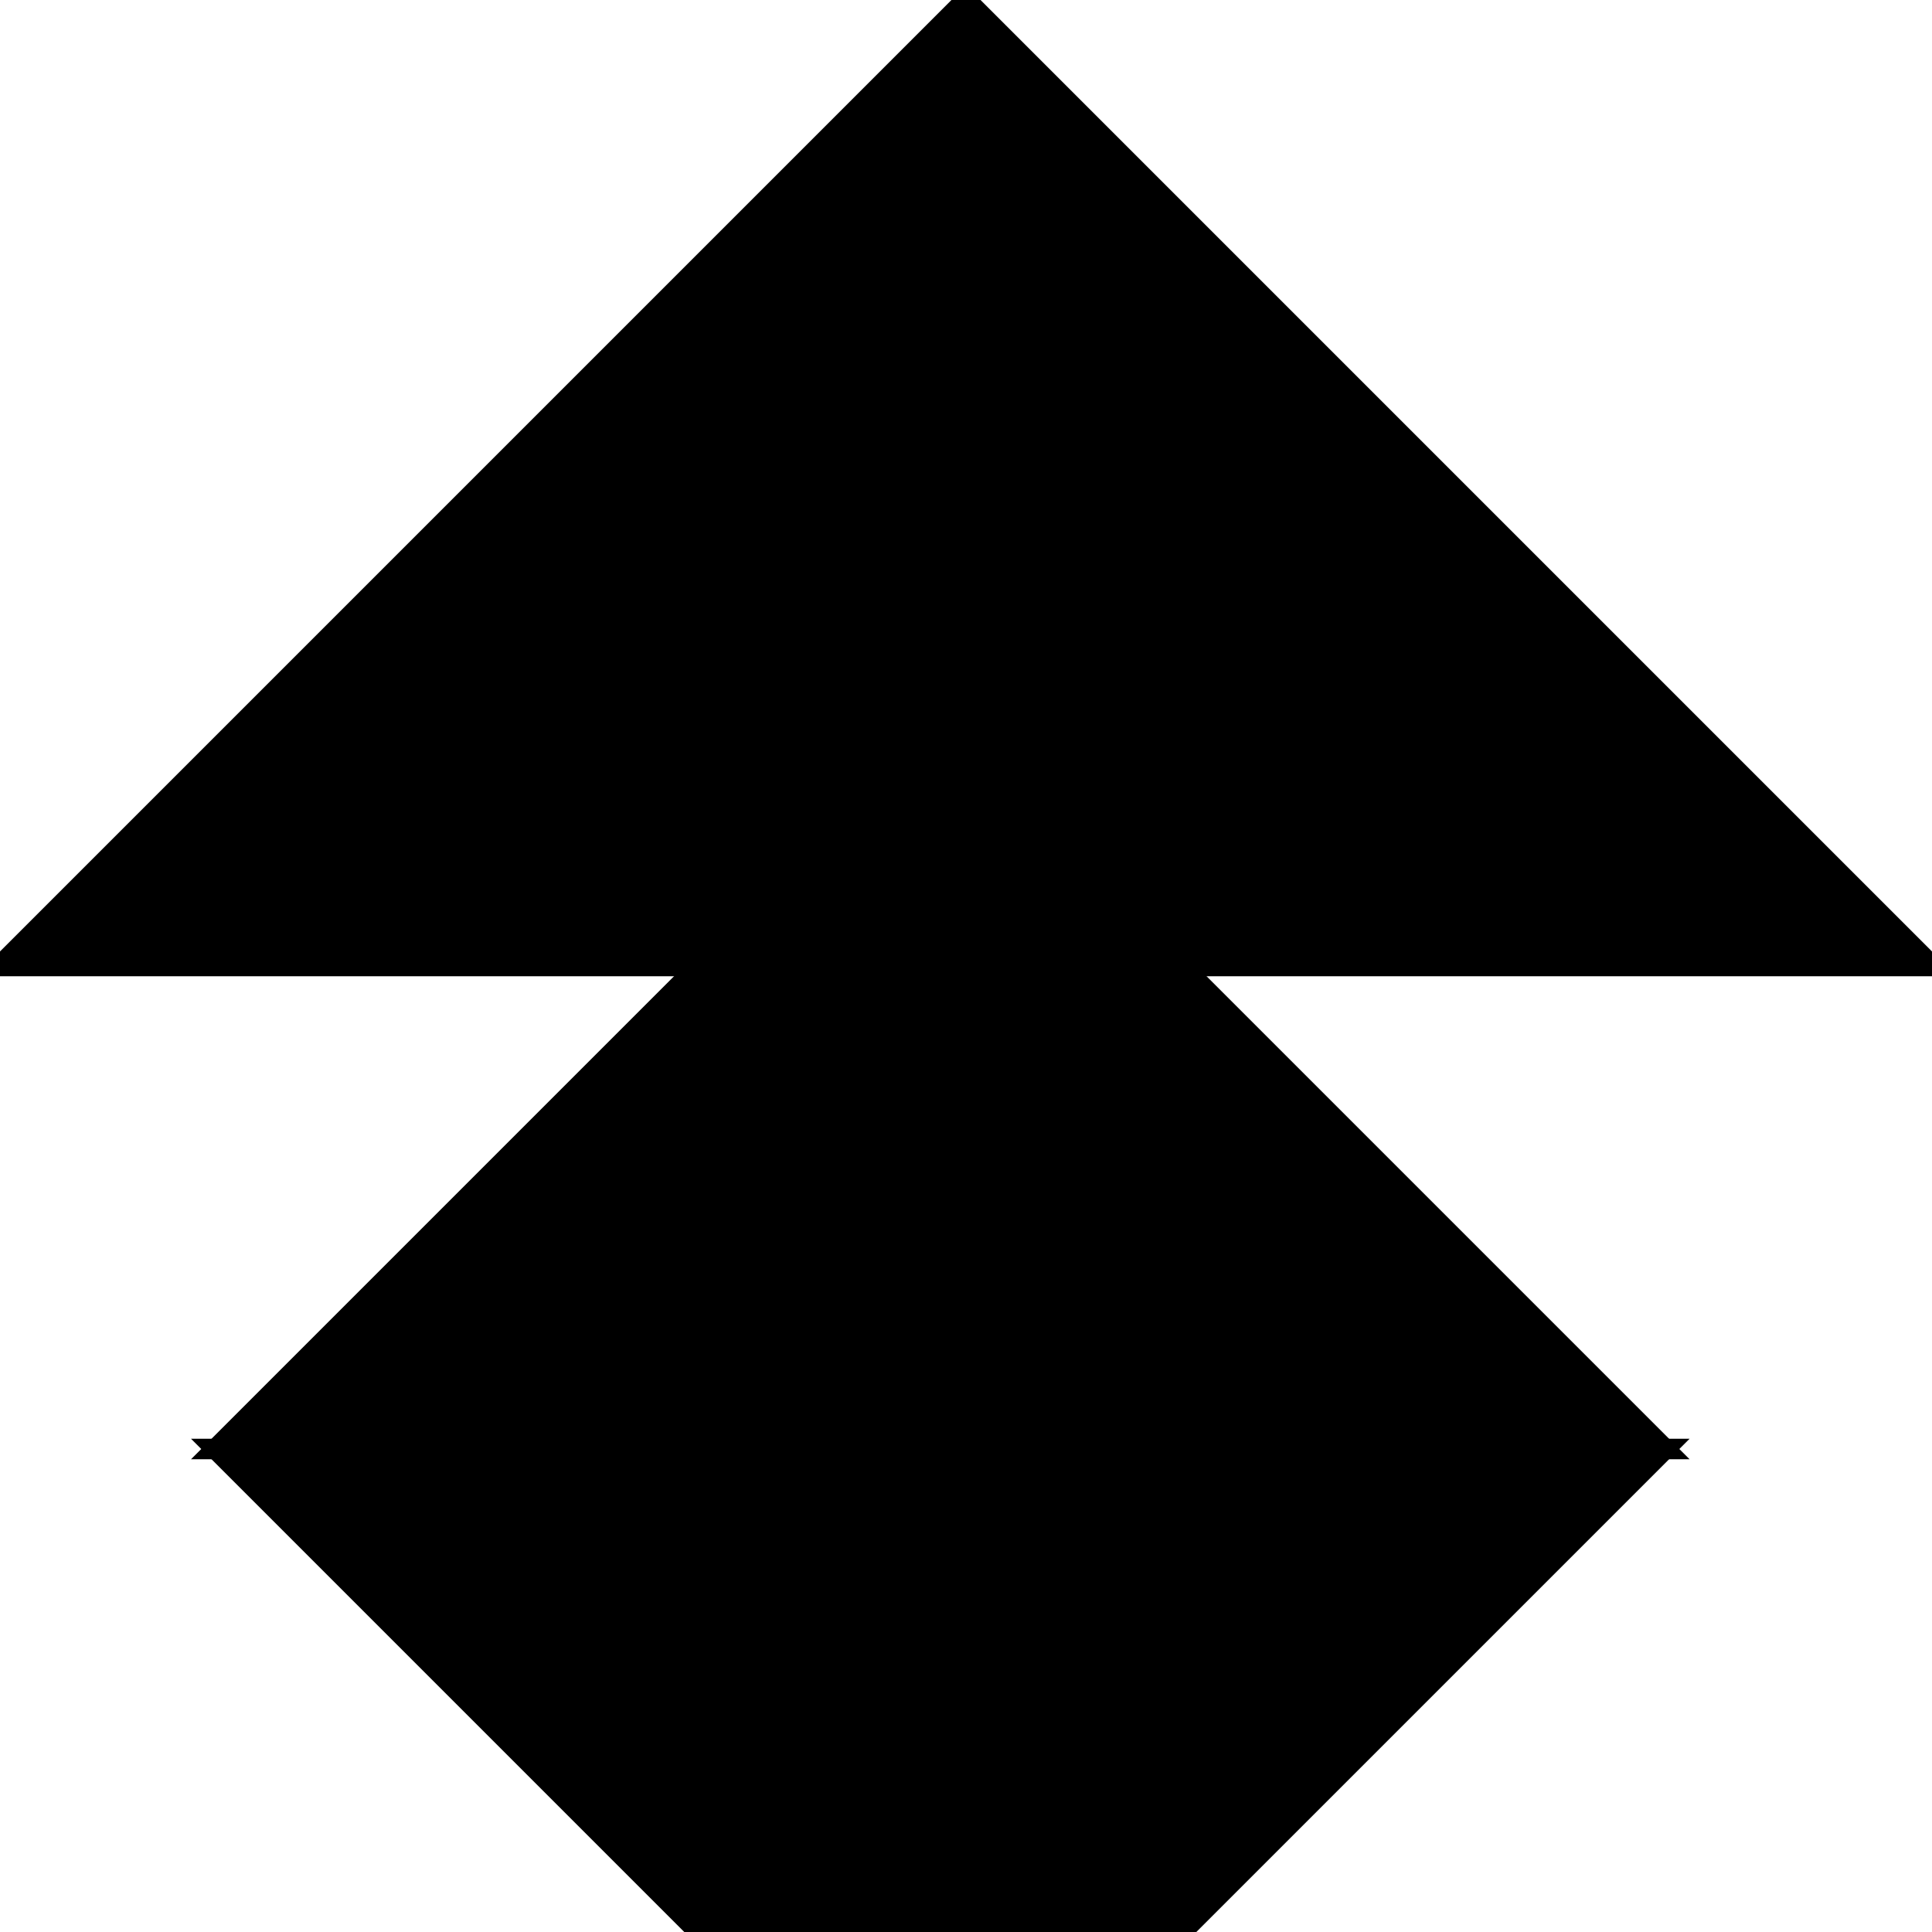<?xml version="1.0" encoding="utf-8"?>
<svg baseProfile="full" height="100%" version="1.1" viewBox="0 0 188.0 188.0" width="100%" xmlns="http://www.w3.org/2000/svg" xmlns:ev="http://www.w3.org/2001/xml-events" xmlns:xlink="http://www.w3.org/1999/xlink"><defs/><polygon fill="black" id="1" points="68.0,188.0 68.0,141.0 115.0,141.0 115.0,188.0" stroke="black" stroke-width="2"/><polygon fill="black" id="2" points="115.0,94.0 68.0,94.0 115.0,141.0 162.0,141.0" stroke="black" stroke-width="2"/><polygon fill="black" id="3" points="68.0,188.0 68.0,141.0 21.0,141.0" stroke="black" stroke-width="2"/><polygon fill="black" id="4" points="115.0,188.0 115.0,141.0 162.0,141.0" stroke="black" stroke-width="2"/><polygon fill="black" id="5" points="21.0,141.0 115.0,141.0 68.0,94.0" stroke="black" stroke-width="2"/><polygon fill="black" id="6" points="0.0,94.0 94.0,94.0 94.0,0.0" stroke="black" stroke-width="2"/><polygon fill="black" id="7" points="94.0,94.0 188.0,94.0 94.0,0.0" stroke="black" stroke-width="2"/></svg>

